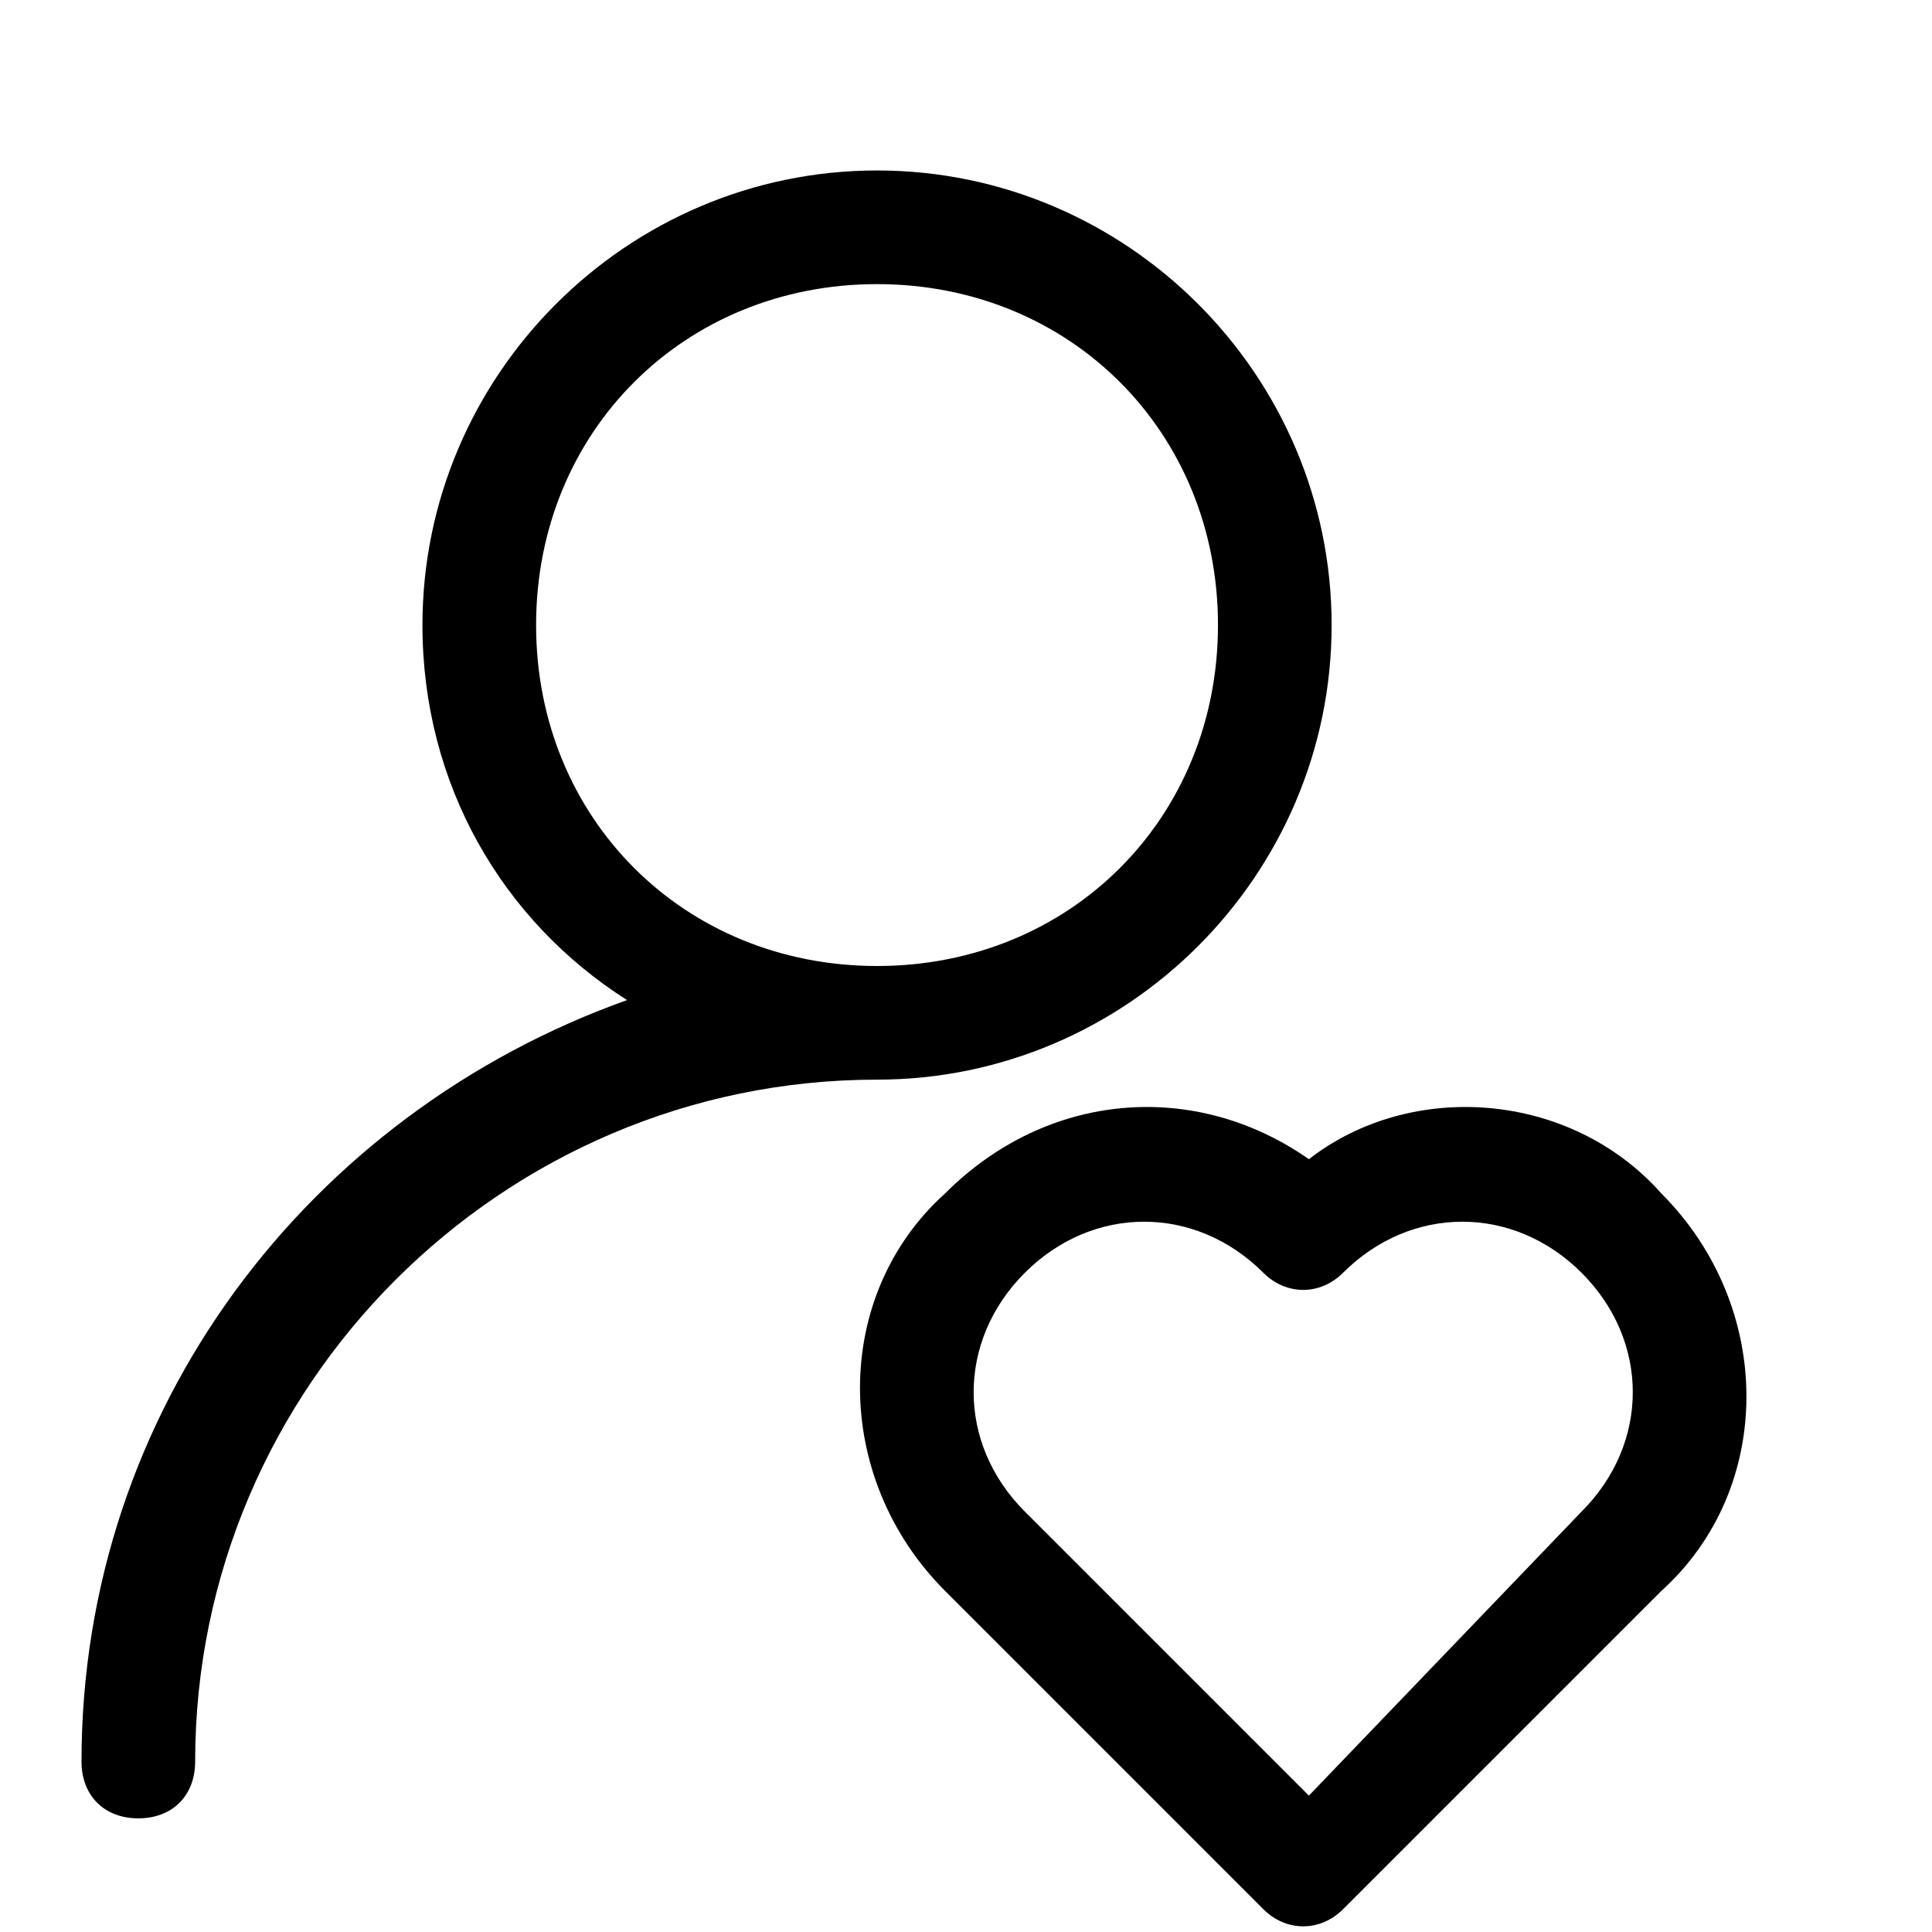 <svg t="1695869212702" class="icon" viewBox="0 0 1024 1024" version="1.1" xmlns="http://www.w3.org/2000/svg" p-id="4225" width="16" height="16"><path d="M332.329 530.071C266.071 487.906 223.906 415.624 223.906 331.294c0-132.518 108.424-240.941 240.941-240.941s240.941 108.424 240.941 240.941-108.424 240.941-240.941 240.941c-198.776 0-361.412 162.635-361.412 361.412 0 18.071-12.047 30.118-30.118 30.118s-30.118-12.047-30.118-30.118c0-186.729 120.471-343.341 289.129-403.576zM464.847 512c102.4 0 180.706-78.306 180.706-180.706s-78.306-180.706-180.706-180.706-180.706 78.306-180.706 180.706 78.306 180.706 180.706 180.706z m373.459 289.129c36.141-36.141 36.141-90.353 0-126.494-36.141-36.141-90.353-36.141-126.494 0-12.047 12.047-30.118 12.047-42.165 0-36.141-36.141-90.353-36.141-126.494 0-36.141 36.141-36.141 90.353 0 126.494l150.588 150.588 144.565-150.588z m42.165-168.659c60.235 60.235 60.235 156.612 0 210.824l-168.659 168.659c-12.047 12.047-30.118 12.047-42.165 0L500.988 843.294c-60.235-60.235-60.235-156.612 0-210.824 54.212-54.212 132.518-60.235 192.753-18.071 54.212-42.165 138.541-36.141 186.729 18.071zM43.2 0" p-id="4226"></path></svg>